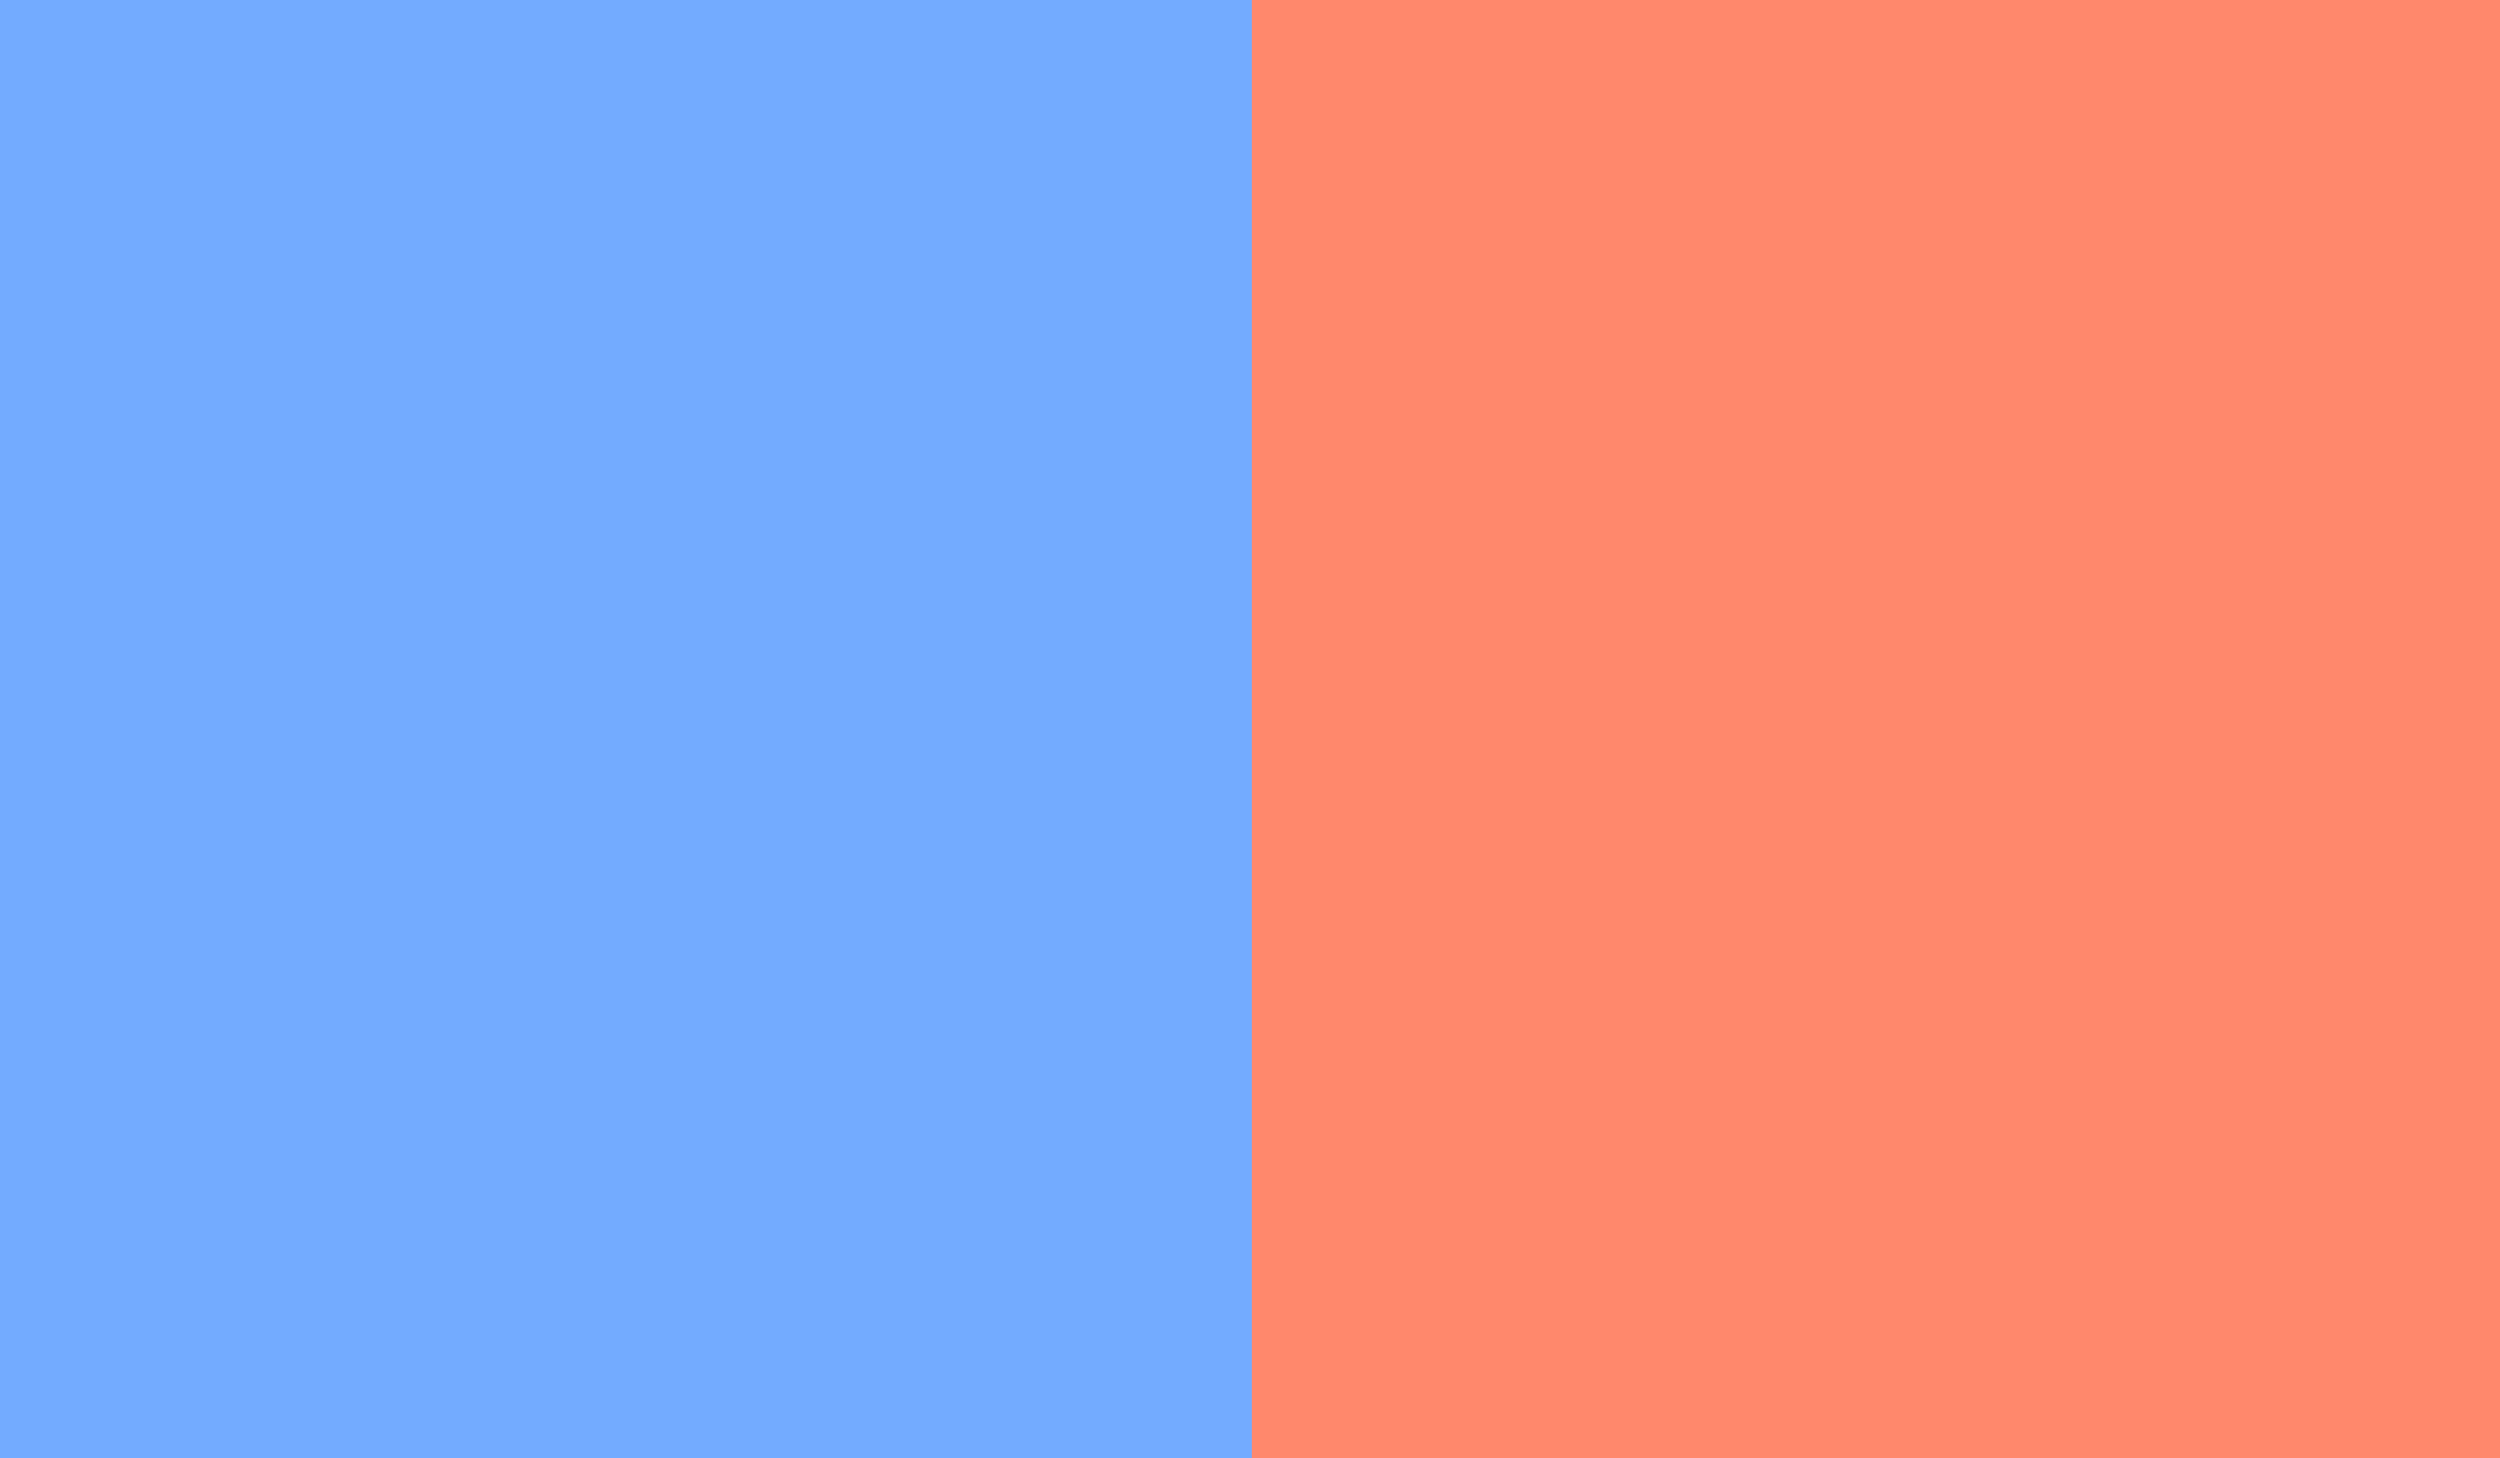 <?xml version="1.0" encoding="utf-8"?>
<!-- Generator: Adobe Illustrator 20.1.0, SVG Export Plug-In . SVG Version: 6.00 Build 0)  -->
<svg version="1.1" xmlns="http://www.w3.org/2000/svg" xmlns:xlink="http://www.w3.org/1999/xlink" x="0px" y="0px"
	 viewBox="0 0 960 560" style="enable-background:new 0 0 960 560;" xml:space="preserve">
<style type="text/css">
	.st0{fill:#FF886C;}
	.st1{fill:#73ABFF;}
	.st2{display:none;}
	.st3{display:inline;fill:#FFFFFF;}
	.st4{display:inline;opacity:0.45;}
	.st5{fill:#4259AE;}
	.st6{fill:#FD0101;}
	.st7{fill:#394DA7;}
	.st8{fill:#F6F8FA;}
	.st9{fill:#F7F8FA;}
	.st10{fill:#32439C;}
	.st11{fill:#FC2422;}
	.st12{fill:#FC1915;}
	.st13{fill:#F0F1F6;}
	.st14{fill:#F0F2F6;}
	.st15{fill:#F1F2F6;}
	.st16{fill:#F1F3F6;}
</style>
<g id="Layer_1">
	<rect x="475.6" class="st0" width="538.3" height="560"/>
	<rect x="-59.8" class="st1" width="540.5" height="560"/>
</g>
<g id="Layer_3" class="st2">
	<rect x="-140" y="-40" class="st3" width="1209" height="238.4"/>
</g>
<g id="Layer_2" class="st2">
	<g class="st4">
		<path class="st5" d="M663.3,247.1c0.6,0.1,1.3,0.3,1.8,0.4c-1.6,2.8-3.2,5.5-6,10.3c-0.7-1.7-1.3-3-1.8-4.3
			C659.3,251.3,661.3,249.2,663.3,247.1z"/>
		<path class="st5" d="M675.2,237.6c-0.1,0.9,0,2.5-0.2,2.5c-1.3,0.3-2.6,0.2-3.9,0.2C672.5,239.5,673.8,238.5,675.2,237.6z"/>
		<path class="st5" d="M668.2,242.5c0.4,1,0.8,2,1.2,3c-0.8-0.6-1.7-1.2-2.5-1.8C667.3,243.2,667.8,242.9,668.2,242.5z"/>
		<path class="st5" d="M666.2,244.3c-0.7,0.7-1.4,1.4-2.1,2.1C664.7,245.7,665.4,245,666.2,244.3z"/>
		<g>
			<path class="st6" d="M875.1,328.2c0,41.9,0,83.5,0,125.5c-20.3,0-40.6,0-61.4,0c0-15.9,0-31.7,0-47.9c-22.9,0-45.1,0-68.1,0
				c0,15.9,0,31.8,0,47.9c-19.4,0-38.1,0-57.2,0c0-21.9,0-43.5,0-65.5c-4.8,0.6-6.4,3.9-7.2,7.4c-1.8,7.9-3.8,15.9-4.7,24
				c-1.7,15.4-9.2,26.2-23.4,32c-22.7,9.1-47.3-4.1-47.5-29.1c0-8.5,0-16.9,0-25.6c9.1,0,17.6,0,26.7,0c0,7.7,0.1,15.2-0.1,22.6
				c-0.1,4.4,1.4,6.5,6,6.4c4.6-0.1,6.6-1.8,6.6-6.6c-0.1-28.5,0-57,0-85.5c0-1.8,0-3.6,0-5.6C721.7,328.2,798.2,328.2,875.1,328.2z
				"/>
			<path class="st7" d="M663.3,247.1c0.2-0.2,0.5-0.5,0.7-0.7c0.7-0.7,1.4-1.4,2.1-2.1c0.2-0.2,0.5-0.4,0.7-0.6
				c0.8,0.6,1.7,1.2,2.5,1.8c-0.4-1-0.8-2-1.2-3c1-0.7,1.9-1.4,2.9-2.1c1.3,0,2.7,0.1,3.9-0.2c0.3-0.1,0.1-1.6,0.2-2.5
				c19.8-11,40.6-18.2,63.6-17.9c17.7,0.3,35.5-1.2,52.9,0.8c25.5,2.8,49.3,11.5,67.8,30.6c10.5,10.9,16.9,23.7,15.9,39.5
				c-0.6,10-0.1,20-0.1,30.4c-76.7,0-153.3,0-230.5,0c0-4.2,0-8.5,0-12.7c0-8.7,0.2-17.3,0-26c-0.3-11.7,4.7-20.8,12.5-28.8
				c0.6,1.3,1.1,2.6,1.8,4.3c2.8-4.8,4.4-7.5,6-10.3C664.5,247.4,663.9,247.2,663.3,247.1z M707,255.3c-4.9,3.7-9.7,7.3-14.7,11.1
				c-5.1-3.8-9.8-7.3-15.6-11.6c1.3,4.3,2.3,7.5,3.3,10.6c2.5,8.1,2.5,8.1-4.1,13.1c-2.6,2-5.2,4.1-8.7,7c6.2,0,10.9,0.2,15.5-0.1
				c2.9-0.2,4.1,0.9,4.8,3.6c1.3,4.8,3,9.5,4.9,15.4c1.8-5.6,3.4-9.8,4.5-14.2c0.9-3.7,2.5-5.2,6.4-4.8c4.3,0.4,8.7,0.1,14.3,0.1
				c-4.8-3.7-8.4-6.7-12.2-9.3c-2.7-1.8-2.9-3.7-1.9-6.6C705,264.8,705.9,260,707,255.3l0.2,0L707,255.3z M839.1,255.3
				c-5,3.4-10,6.9-15,10.3c-2.5-1.9-4.8-3.7-7.1-5.3c-2.3-1.6-4.7-3.1-8.1-5.3c1.9,5.9,3,10.2,4.6,14.3c0.9,2.5,0.7,4.1-1.8,5.8
				c-4,2.7-7.7,5.9-12.7,9.8c6.3,0,11.1,0.1,15.8,0c2.5-0.1,3.8,0.7,4.5,3.3c1.3,4.9,3.1,9.7,5,15.7c1.9-6,3.5-10.9,4.9-15.7
				c0.7-2.5,2-3.4,4.6-3.3c4.8,0.2,9.6,0.1,15.9,0.1c-4.8-3.7-8.2-6.8-12-9.1c-3.4-2-3.4-4.1-2.2-7.3c1.5-4.2,2.5-8.6,3.7-12.9
				c0.1-0.4,0.1-0.7,0.2-1.1C839.5,254.9,839.3,255.1,839.1,255.3z M766,285.1c6.1,0,11.9,0,18.5,0c-4.4-3.4-7.7-6.4-11.5-8.8
				c-3.1-1.9-3.2-3.9-2.1-7c1.5-4,2.4-8.2,3.6-12.3c-0.4-0.2-0.9-0.4-1.3-0.6c-4.5,3.3-9,6.6-13.6,10c-4.9-3.6-9.7-7.2-15.6-11.6
				c1.8,5.9,3,10.4,4.6,14.7c1.1,3,0.7,4.7-2.1,6.6c-3.9,2.6-7.5,5.7-12.3,9.5c7.5,0,13.4,0,19.3,0c2,6.2,3.9,12,6.1,18.9
				C761.9,297.5,763.8,291.7,766,285.1z"/>
			<path class="st8" d="M839.5,255.7c-1.2,4.3-2.2,8.7-3.7,12.9c-1.2,3.2-1.2,5.3,2.2,7.3c3.8,2.2,7.1,5.3,12,9.1
				c-6.3,0-11.1,0.2-15.9-0.1c-2.6-0.1-3.9,0.8-4.6,3.3c-1.4,4.9-3,9.7-4.9,15.7c-1.9-6-3.7-10.8-5-15.7c-0.7-2.7-2-3.4-4.5-3.3
				c-4.8,0.2-9.5,0-15.8,0c5-3.9,8.7-7.1,12.7-9.8c2.5-1.6,2.7-3.2,1.8-5.8c-1.5-4.2-2.7-8.4-4.6-14.3c3.4,2.2,5.8,3.7,8.1,5.3
				c2.3,1.6,4.5,3.4,7.1,5.3c5-3.4,10-6.9,15-10.3C839.2,255.5,839.3,255.6,839.5,255.7z"/>
			<path class="st8" d="M766,285.1c-2.2,6.6-4.1,12.4-6.3,19.2c-2.2-6.9-4.1-12.7-6.1-18.9c-5.9,0-11.8,0-19.3,0
				c4.9-3.8,8.4-6.9,12.3-9.5c2.8-1.8,3.2-3.6,2.1-6.6c-1.6-4.3-2.8-8.8-4.6-14.7c5.9,4.4,10.7,7.9,15.6,11.6
				c4.6-3.4,9.1-6.7,13.6-10c0.4,0.2,0.9,0.4,1.3,0.6c-1.2,4.1-2.1,8.3-3.6,12.3c-1.2,3.1-1,5.1,2.1,7c3.8,2.4,7.1,5.4,11.5,8.8
				C777.8,285.1,772,285.1,766,285.1z"/>
			<path class="st9" d="M707,255.2c-1.1,4.8-2,9.6-3.4,14.3c-0.9,2.9-0.8,4.8,1.9,6.6c3.8,2.6,7.4,5.6,12.2,9.3
				c-5.6,0-10,0.3-14.3-0.1c-4-0.4-5.6,1.1-6.4,4.8c-1,4.4-2.7,8.6-4.5,14.2c-1.9-5.9-3.6-10.6-4.9-15.4c-0.7-2.7-1.9-3.8-4.8-3.6
				c-4.6,0.2-9.3,0.1-15.5,0.1c3.6-2.9,6.1-5,8.7-7c6.6-5,6.6-5,4.1-13.1c-1-3.1-1.9-6.3-3.3-10.6c5.7,4.3,10.5,7.8,15.6,11.6
				C697.3,262.6,702.2,258.9,707,255.2L707,255.2z"/>
			<path class="st8" d="M839.1,255.3c0.2-0.2,0.3-0.4,0.5-0.7c-0.1,0.4-0.1,0.7-0.2,1.1C839.3,255.6,839.2,255.5,839.1,255.3z"/>
			<path class="st9" d="M707,255.3l0.2,0C707.3,255.2,707,255.2,707,255.3C707,255.2,707,255.3,707,255.3z"/>
		</g>
	</g>
	<g class="st4">
		<path class="st10" d="M354.8,218.8c4.4,6.6,9.8,12.3,9.8,20.5c0,1.7-0.3,3.4,0,5c0.4,1.8,1.4,3.5,2.1,5.2c1.6-1,3.9-1.6,4.6-3.1
			c3-5.7,5.5-11.7,8.4-17.5c1-1.9,2.7-3.4,4-5.2c1.4,1.7,3.4,3.2,4.2,5.2c4.5,11.5,4.4,22.5-5.2,31.8c-2.5,2.4-3.4,5-1.3,8
			c5.1,7,5.2,15.2,5.9,23.4c0.4,4.2,2,8.2,2.9,12.4c1.6,6.9,3.5,13.8,4.5,20.9c0.6,4.4-3,6.7-6.7,8.3c-11.7,4.7-21.4,1.3-30.1-7.1
			c-6.8-6.6-8.9-6.8-15.2,0.3c-4.3,4.9-7.7,10.7-11.1,16.4c-1.3,2.2-2.2,3.5-5.1,3.5c-55.7-0.1-111.3-0.1-167,0
			c-2.9,0-4.2-0.7-4.5-3.8c-0.6-6-1.6-11.9-2.6-17.8c-1.9-11.2,0.1-21.7,6.6-30.9c3.7-5.2,7.8-10.4,14.5-12.3c0.2,0,0.3-0.1,0.5-0.1
			c13.5-9,27.2-5.8,41.1-1.2c13.6,4.5,27.2,9,41.1,12.3c6.8,1.6,14.3,1.3,21.3,0.4c4.5-0.6,9.1-3.1,13-5.8c5-3.5,9.5-7.9,14-12.1
			c9.2-8.6,20-14.1,32.3-17c8.4-2,8.7-3.8,8.2-12.3C344.6,236,348.9,227.1,354.8,218.8z M274.2,337c-1-4.1-3.4-8.2-2.5-11.2
			c0.9-2.9,5.3-4.8,9.1-8c-4.8,0-9.1,1.3-11.4-0.3c-2.5-1.8-2.9-6.3-4.3-9.6c-0.1-0.2-0.4-0.2-1.4-0.7c-0.4,9.6-5.5,13.1-15,10.8
			c3.1,2.9,7.2,4.6,8.3,7.5c1,2.7-1.1,6.7-2.1,11.1c3.5-2.1,6.6-4,9.9-6C267.8,332.6,270.8,334.6,274.2,337z M236.6,318
			c-10.7,3.3-14.3-2.3-16.4-11.5c0,11.3-6.7,12.7-16.3,11.1c4.3,3.4,8.4,5.1,9.5,8c1,2.7-1.3,6.6-2.4,10.8c3.5-2.1,6.6-5.5,9.5-5.3
			c3.3,0.2,6.4,3.5,9.5,5.4C225.2,328.3,227.4,322.5,236.6,318z M292.2,318.3c3.4,2.8,7.5,4.5,8.5,7.4c1,2.7-1.4,6.6-2.5,11.1
			c3.9-2.6,6.8-4.5,9.7-6.4c3.1,2,6.1,4,10,6.6c-1.4-4.5-2.4-7.9-3.5-11.4c3.1-2.4,6.1-4.6,9.1-6.8c-9.6,1.7-14.4-2.4-15.4-12.1
			c-1.8,4-2.1,8.6-4.5,10.4C301.3,318.9,296.8,317.9,292.2,318.3z M168.8,336.6c2.7-1.8,5.2-4.8,8.1-5.1c2.9-0.3,6,2,9.4,3.4
			c-0.2-3.5-1.5-7.3-0.3-9.9c1.3-2.7,4.9-4.3,7.5-6.4c-9.7,2.1-14.1-2.6-15.6-12c-0.9,10.3-6.1,13.7-16,11.7
			C171,322.5,173.4,328.2,168.8,336.6z"/>
		<path class="st11" d="M163.6,353.2c1.3-0.1,2.6-0.2,4-0.2c52.3,0,104.7,0,157,0c1.1,0,2.3,0,4.4,0c-3,11.6-6.5,22.5-8.5,33.7
			c-2.6,14.8-5.9,29.8-0.1,44.6c0.4,0.9,0.8,2,0.7,2.9c-1.2,8.8,3.6,15.2,8.5,21.6c2,2.6,3.7,5.6,5.1,8.6c2,4.4,0.6,6.6-4.3,6.7
			c-6.3,0.1-12.7-0.2-19,0.1c-3.9,0.2-6-0.9-5.7-5.2c0.1-1.3-0.8-2.7-1.2-4.1c-1.4,0.6-2.8,1.4-4.2,1.7c-1.6,0.3-4,0.7-4.9-0.1
			c-4.9-4.7-9.4-9.9-14.1-14.9c-1.9-2-1.7-3.9,0.7-5.3c13.5-8,14.5-21.3,12.9-34.3c-1-7.9-5.4-15.6-9-23c-1-2.1-4.6-3.6-7.2-4
			c-11-1.6-22.1-2.4-33.1-4c-8.3-1.2-10.6-0.4-14.4,7c-2.8,5.5-6,10.9-7.9,16.7c-1.1,3.3-0.3,7.3,0.2,10.9
			c2.5,16.6,15.7,26.9,24.2,40c4.4,6.8,2.8,11.2-5.3,12.3c-11,1.6-13.9-0.2-19.4-9.6c-3.1-5.4-7.5-10.1-10.8-15.4
			c-1.8-2.9-3.3-6.6-3.3-9.9c0-6.3-0.6-11.6-6.5-15.4c-3.2-2-5.6-5.2-8.4-7.8c-4.4-4-5.2-7.7-2.9-13.4c1.1-2.8,2.4-5.5,3.3-8.3
			c0.3-1-0.6-2.3-1-3.5c-1.1,0.4-2.9,0.6-3.3,1.4c-4.2,8.2-10.1,15.8-10.5,25.5c-0.2,5.2-0.6,10.4-0.2,15.5c0.3,4.7,1.5,9.4,2.4,14
			c0.4,2.1,1.8,4.3,1.4,6.2c-1.5,7.8,3.6,11.7,8.2,16.3c2.2,2.2,5.3,5.6,4.9,7.7c-0.9,4.4-5.6,5.4-10,5.9c-9.8,1-15.7-2.9-21-11.5
			c-5.9-9.5-5.6-19.2-5.7-29.2c0-5-0.1-9.6-3.2-14.2c-1.8-2.7-1.3-7.4-0.7-10.9c1.8-9,4.5-17.7,6.3-26.7c0.8-4,0.1-8.3,0.1-12.5
			c-0.7-0.2-1.5-0.4-2.2-0.7c-2.3,2.6-4.6,5.2-7,7.7c-3.3,3.5-5.9,6.9-6.4,12.4c-0.4,4.7-3.8,9.2-5.9,13.8
			c-5.4-4.6-4.6-17.3,0.7-21.7c8.1-6.8,14.8-14.8,16.5-25.8c0.1-0.5,0.6-0.9,1-1.4c0,1.1,0,2.3,0,3.4
			C160.3,355.5,161.9,354.3,163.6,353.2z M324.1,354.1c0,0.1,0,0.2,0,0.4c0.5,0,1,0,1.5,0c0-0.1,0-0.2,0-0.4
			C325.1,354.1,324.6,354.1,324.1,354.1z"/>
		<path class="st12" d="M163.6,353.2c-1.6,1.1-3.3,2.3-5.1,3.5c0-1.1,0-2.3,0-3.4C160.2,353.3,161.9,353.2,163.6,353.2z"/>
		<path class="st13" d="M274.2,337c-3.4-2.4-6.4-4.4-9.4-6.5c-3.2,2-6.3,3.9-9.9,6c1-4.4,3.2-8.3,2.1-11.1c-1.1-2.8-5.2-4.5-8.3-7.5
			c9.5,2.4,14.6-1.2,15-10.8c1,0.5,1.3,0.5,1.4,0.7c1.4,3.3,1.9,7.8,4.3,9.6c2.2,1.6,6.6,0.3,11.4,0.3c-3.9,3.2-8.2,5.1-9.1,8
			C270.8,328.8,273.2,332.9,274.2,337z"/>
		<path class="st14" d="M236.6,318c-9.1,4.5-11.3,10.3-6.7,18.5c-3.2-2-6.3-5.3-9.5-5.4c-2.9-0.1-6,3.2-9.5,5.3
			c1.1-4.2,3.4-8.1,2.4-10.8c-1.1-2.9-5.3-4.6-9.5-8c9.6,1.6,16.3,0.2,16.3-11.1C222.3,315.7,225.9,321.3,236.6,318z"/>
		<path class="st15" d="M292.2,318.3c4.6-0.3,9.1,0.7,11.5-1.1c2.4-1.8,2.7-6.5,4.5-10.4c1,9.6,5.8,13.8,15.4,12.1
			c-3,2.2-5.9,4.5-9.1,6.8c1.1,3.5,2.1,6.9,3.5,11.4c-3.9-2.6-7-4.6-10-6.6c-3,2-5.8,3.9-9.7,6.4c1.2-4.6,3.5-8.4,2.5-11.1
			C299.7,322.8,295.6,321,292.2,318.3z"/>
		<path class="st16" d="M168.8,336.6c4.5-8.4,2.2-14.1-6.9-18.4c9.9,2,15.1-1.4,16-11.7c1.5,9.4,5.9,14.1,15.6,12
			c-2.6,2.1-6.3,3.7-7.5,6.4c-1.2,2.6,0.1,6.4,0.3,9.9c-3.4-1.3-6.5-3.7-9.4-3.4C174.1,331.8,171.5,334.8,168.8,336.6z"/>
		<path class="st12" d="M324.1,354.1c0.5,0,1,0,1.5,0c0,0.1,0,0.2,0,0.4c-0.5,0-1,0-1.5,0C324.1,354.3,324.1,354.2,324.1,354.1z"/>
	</g>
</g>
</svg>
